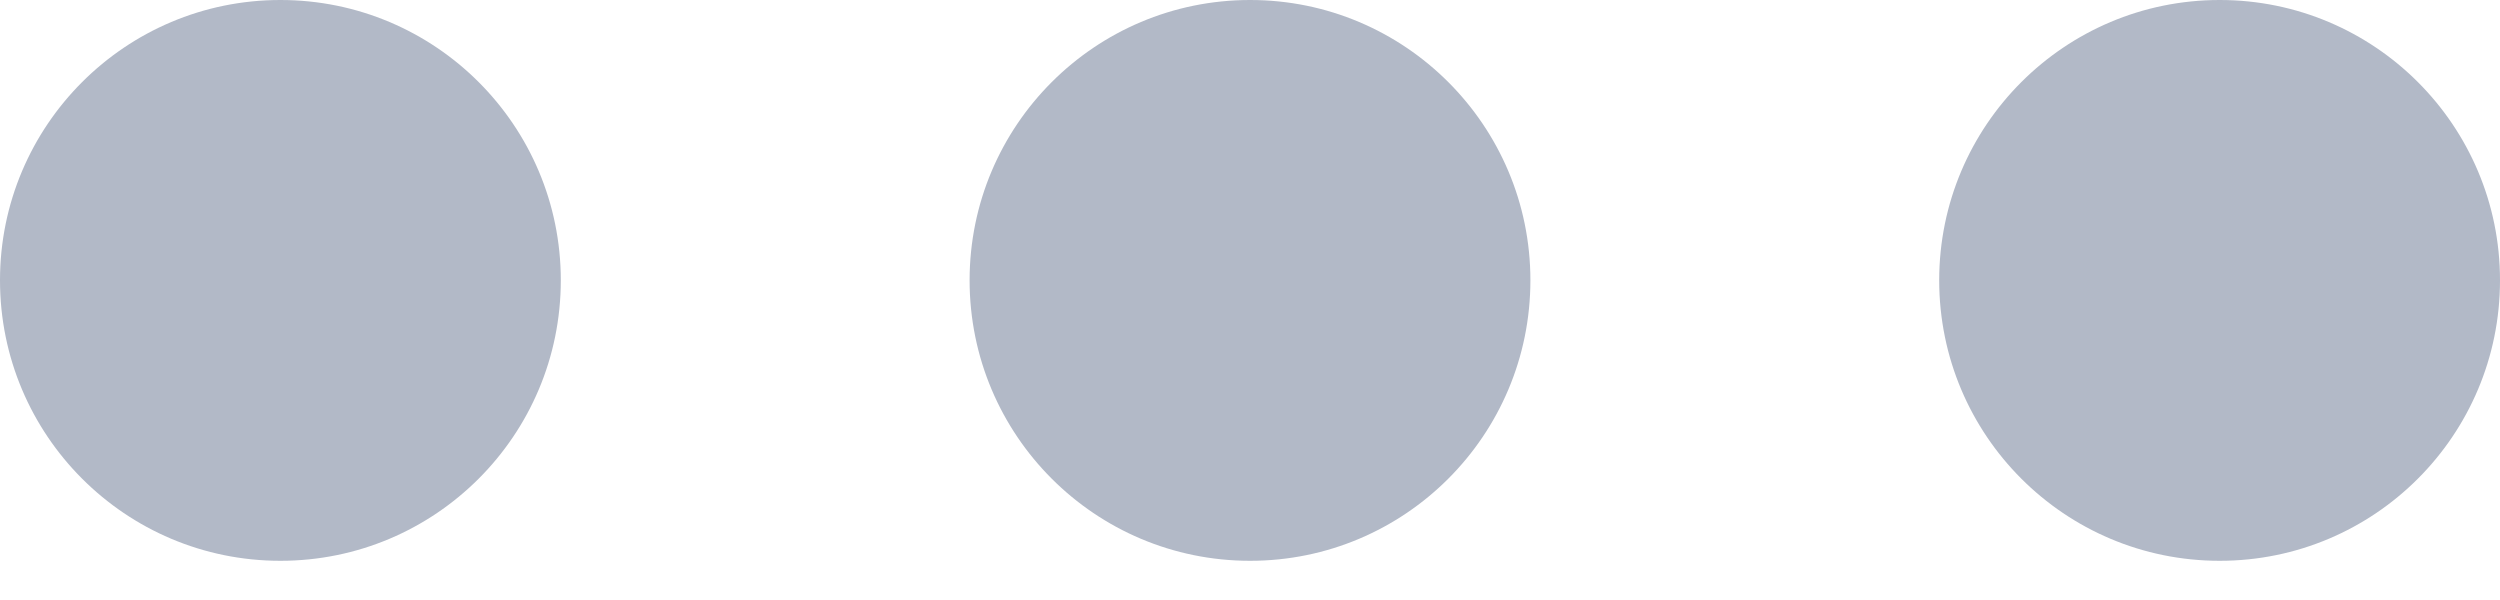 <?xml version="1.0" encoding="UTF-8"?>
<svg width="25px" height="6px" viewBox="0 0 25 6" version="1.1" xmlns="http://www.w3.org/2000/svg" xmlns:xlink="http://www.w3.org/1999/xlink">
    <!-- Generator: Sketch 40.3 (33839) - http://www.bohemiancoding.com/sketch -->
    <title>Combined Shape</title>
    <desc>Created with Sketch.</desc>
    <defs></defs>
    <g id="icon" stroke="none" stroke-width="1" fill="none" fill-rule="evenodd">
        <g id="Artboard-23" fill="#B2B9C7">
            <path d="M5.608,2.803 C5.608,4.353 4.353,5.608 2.804,5.608 C1.255,5.608 0,4.353 0,2.803 C0,1.255 1.255,0 2.804,0 C4.353,0 5.608,1.255 5.608,2.803 Z M15.304,2.803 C15.304,4.353 14.049,5.608 12.501,5.608 C10.951,5.608 9.696,4.353 9.696,2.803 C9.696,1.255 10.951,0 12.501,0 C14.049,0 15.304,1.255 15.304,2.803 Z M25,2.803 C25,4.353 23.745,5.608 22.197,5.608 C20.647,5.608 19.392,4.353 19.392,2.803 C19.392,1.255 20.647,0 22.197,0 C23.745,0 25,1.255 25,2.803 Z" id="Combined-Shape"></path>
        </g>
    </g>
</svg>